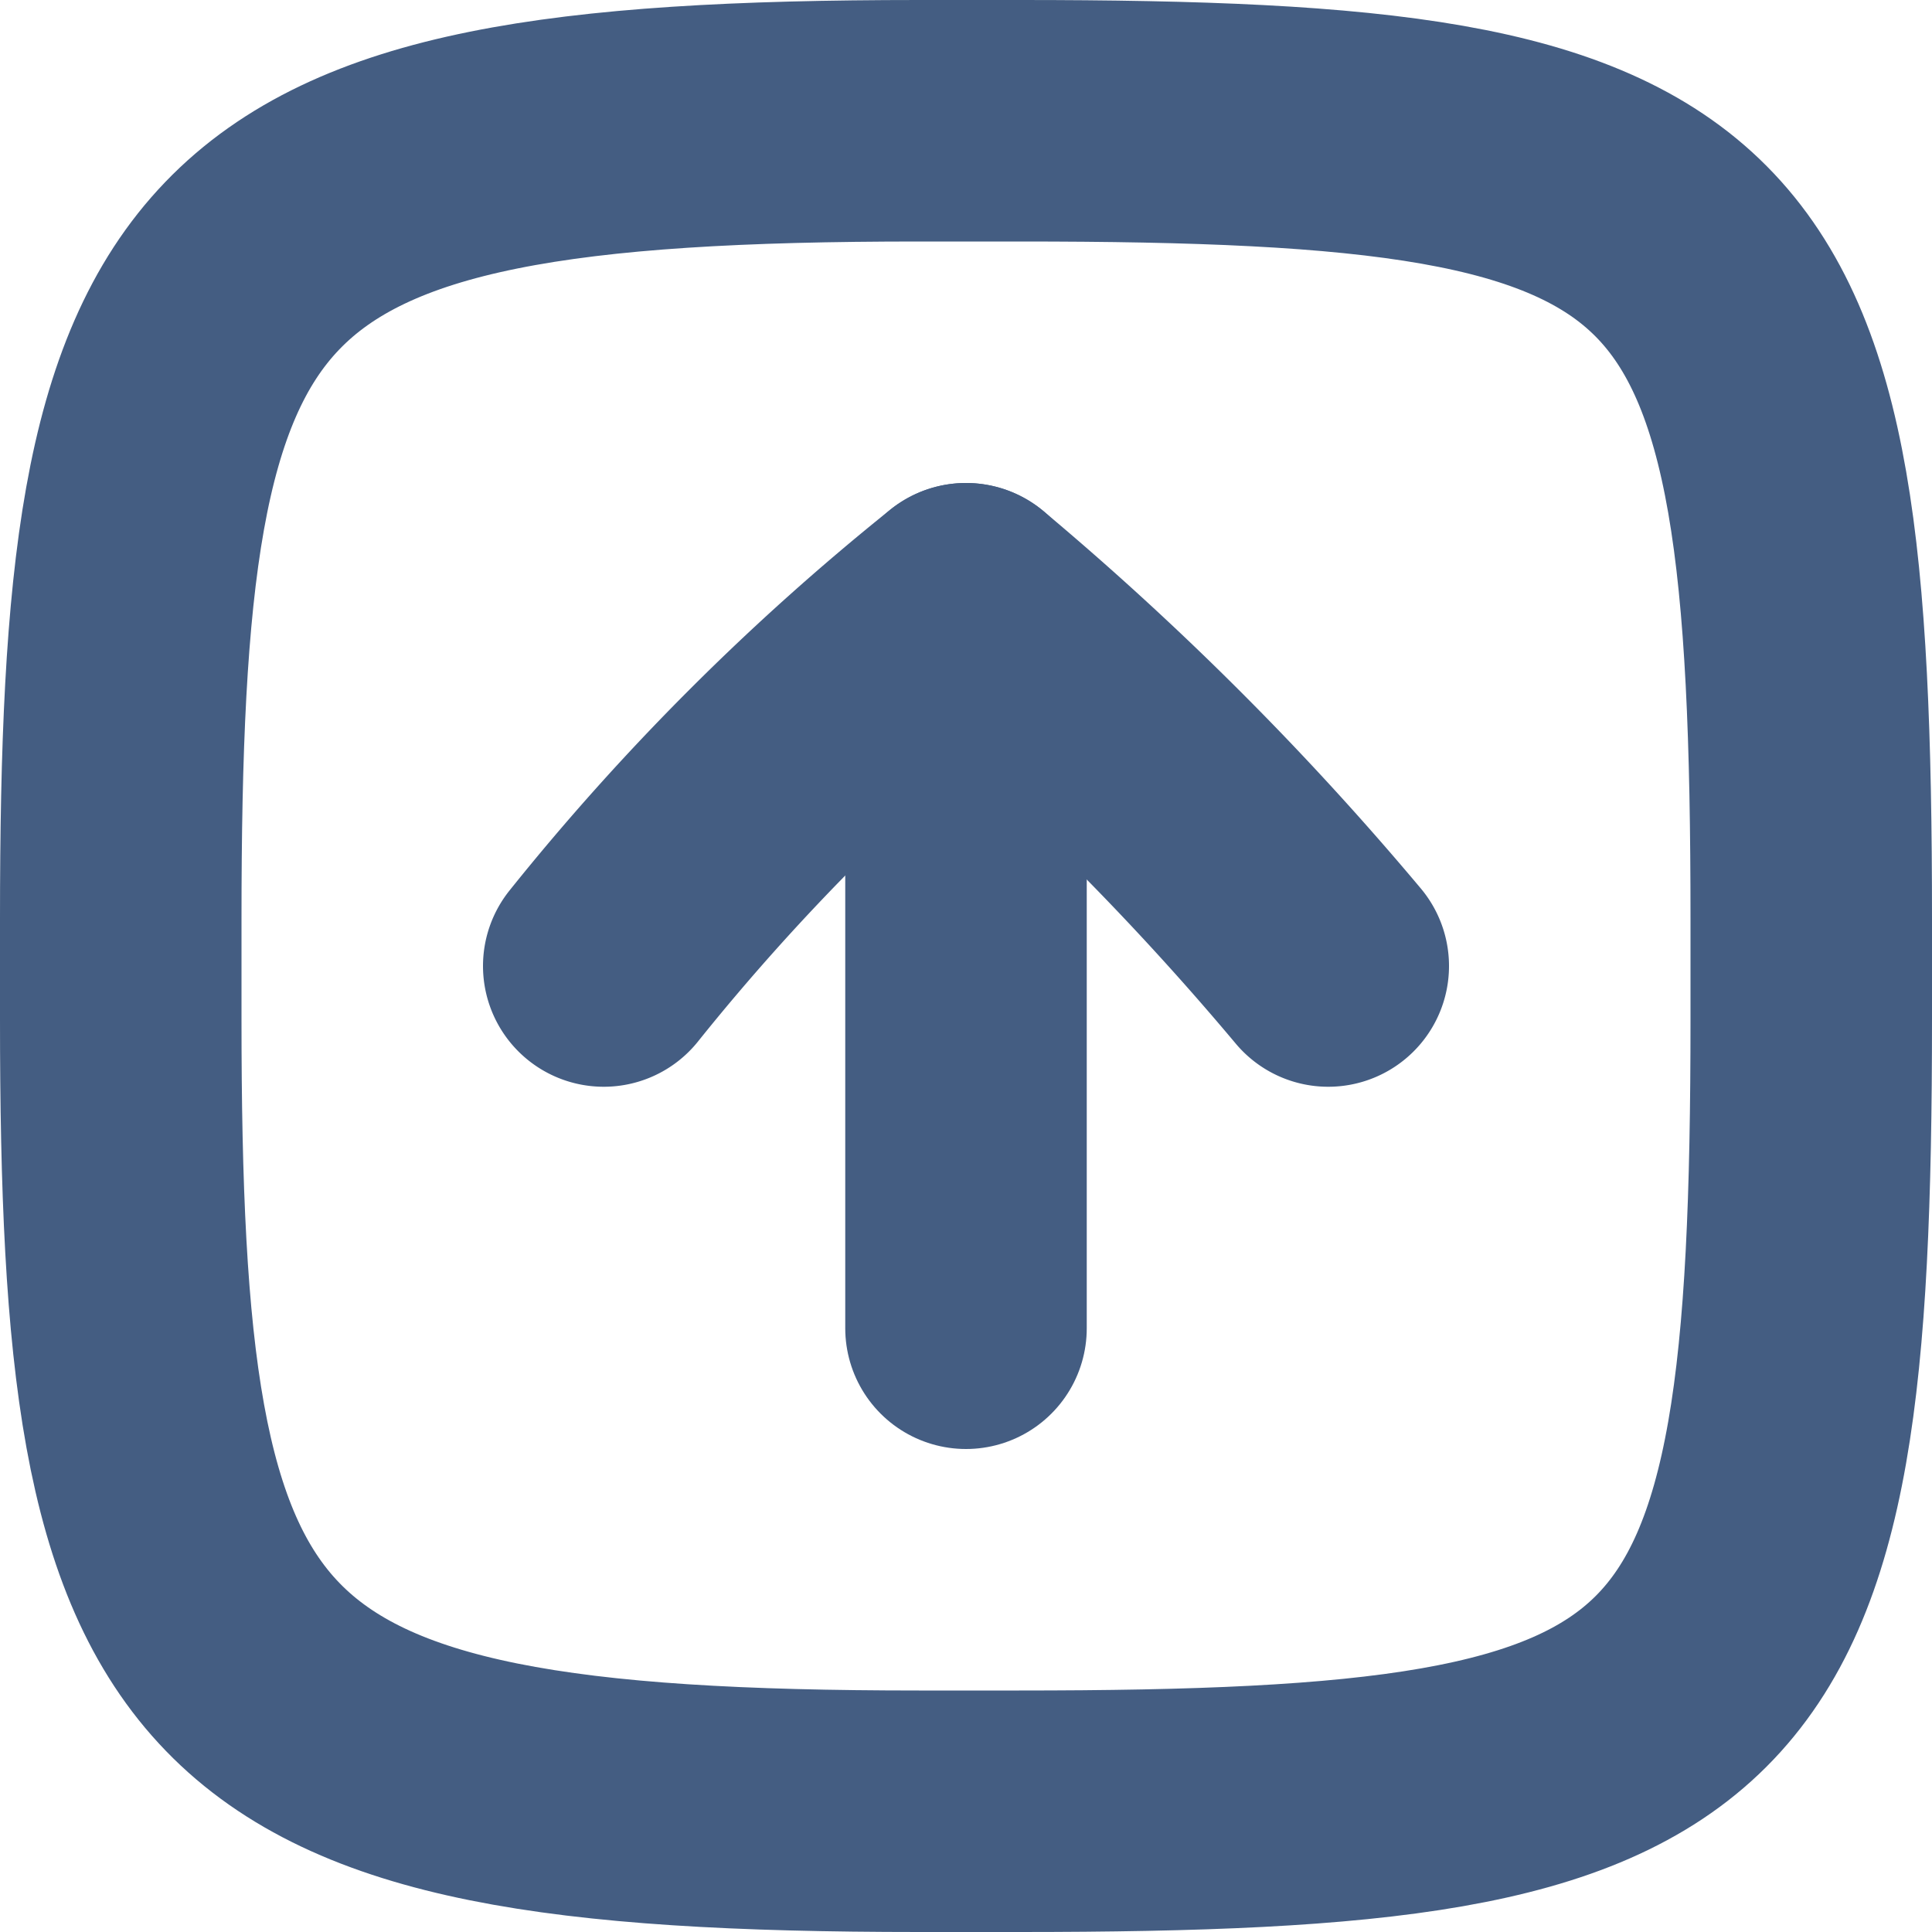 <svg xmlns="http://www.w3.org/2000/svg" width="16" height="16" viewBox="0 0 16 16"><defs><style>.cls-1{fill:#d93644;fill-opacity:0;}.cls-2{fill:none;stroke:#445d82;stroke-linecap:round;stroke-linejoin:round;stroke-width:2px;}</style></defs><g id="_16_Move_Up" data-name="16_Move Up"><rect id="Container" class="cls-1" width="16" height="16"/><path class="cls-2" d="M11,8A24.23,24.23,0,0,0,8,5,19.38,19.38,0,0,0,5,8"/><line class="cls-2" x1="8" y1="5" x2="8" y2="11"/><path class="cls-2" d="M7.61,1h.84C14.31,1,15,1.68,15,7.61v.83C15,14.32,14.31,15,8.44,15H7.61C1.71,15,1,14,1,8.44V7.61C1,2,1.7,1,7.61,1Z"/></g></svg>